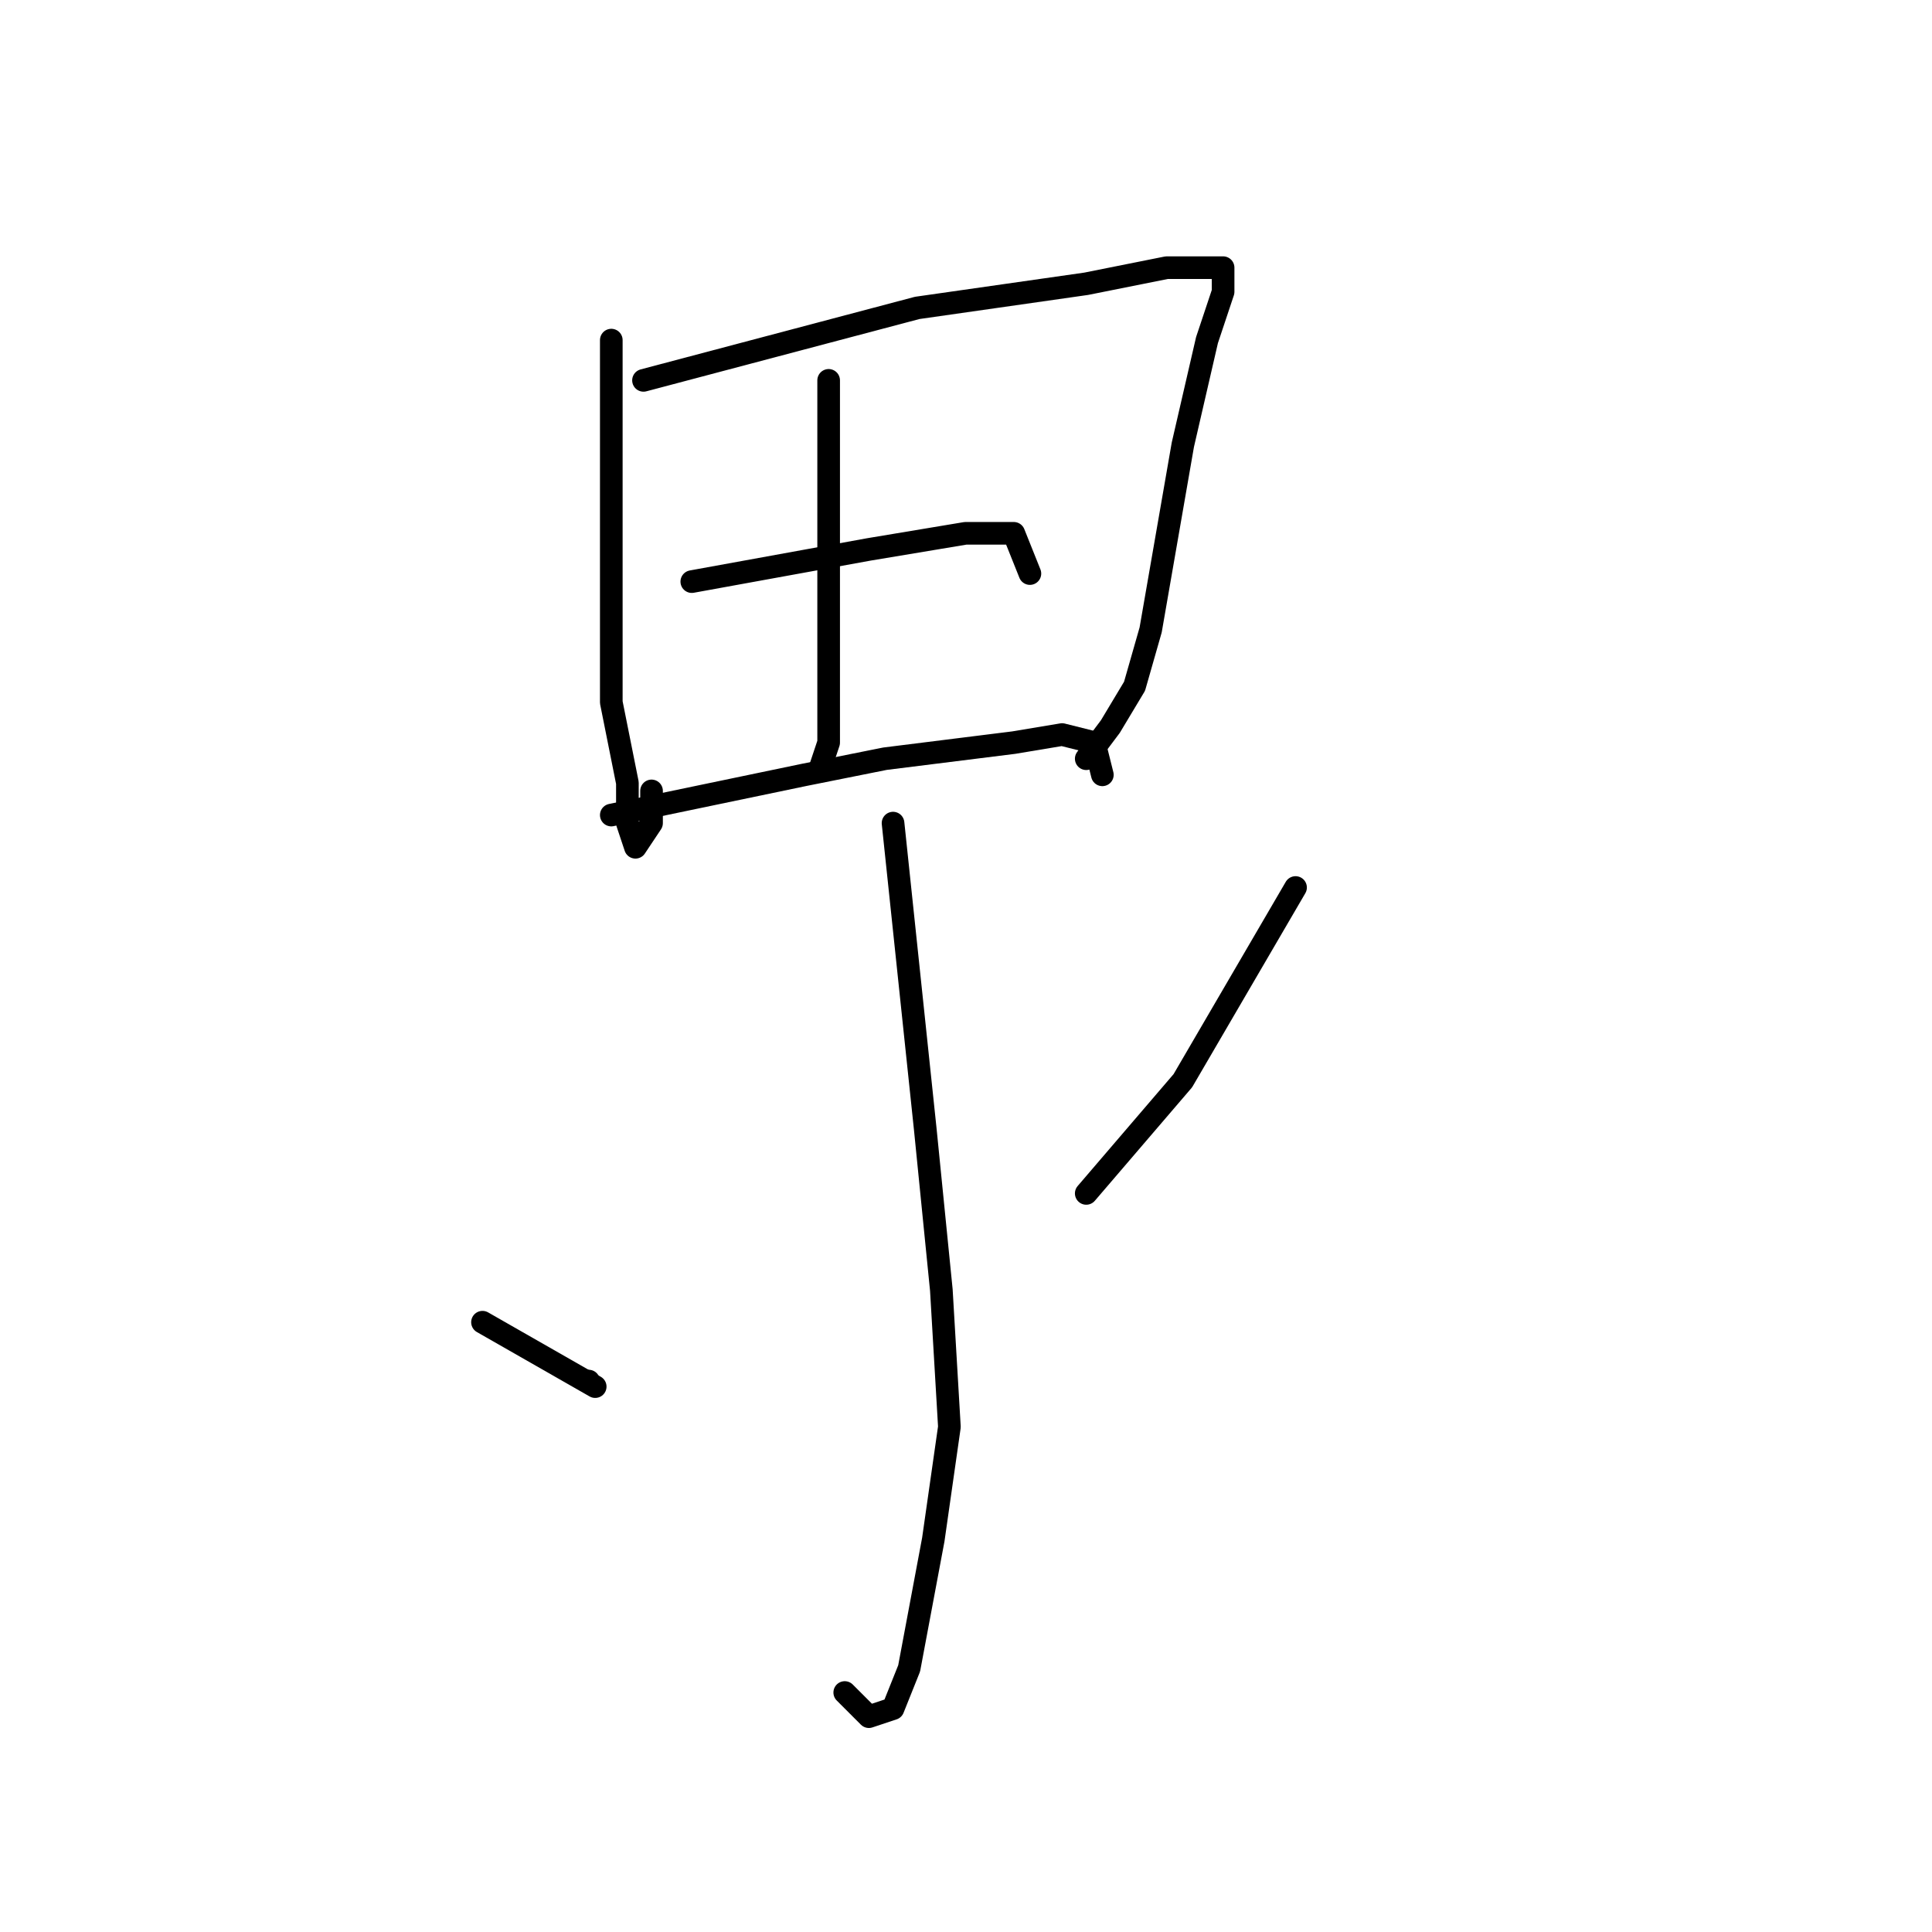 <?xml version="1.0" standalone="no"?>
    <svg width="256" height="256" xmlns="http://www.w3.org/2000/svg" version="1.1">
    <polyline stroke="black" stroke-width="3" stroke-linecap="round" fill="transparent" stroke-linejoin="round" points="81 45.067 81 93.067 83.133 103.733 83.133 109.067 84.2 112.267 86.333 109.067 86.333 104.8 86.333 104.8 " />
        <polyline stroke="black" stroke-width="3" stroke-linecap="round" fill="transparent" stroke-linejoin="round" points="85.267 50.4 121.533 40.8 143.933 37.6 154.6 35.467 158.867 35.467 162.067 35.467 162.067 38.667 159.933 45.067 156.733 58.933 152.467 83.467 150.333 90.933 147.133 96.267 143.933 100.533 143.933 100.533 " />
        <polyline stroke="black" stroke-width="3" stroke-linecap="round" fill="transparent" stroke-linejoin="round" points="109.8 50.4 109.8 81.333 109.8 93.067 109.8 98.4 108.733 101.6 108.733 101.6 " />
        <polyline stroke="black" stroke-width="3" stroke-linecap="round" fill="transparent" stroke-linejoin="round" points="91.667 77.067 115.133 72.8 127.933 70.667 134.333 70.667 136.467 76 136.467 76 " />
        <polyline stroke="black" stroke-width="3" stroke-linecap="round" fill="transparent" stroke-linejoin="round" points="81 108 106.6 102.667 117.267 100.533 134.333 98.4 140.733 97.333 145 98.4 146.067 102.667 146.067 102.667 " />
        <polyline stroke="black" stroke-width="3" stroke-linecap="round" fill="transparent" stroke-linejoin="round" points="118.333 109.067 122.6 149.6 124.733 170.933 125.8 189.067 123.667 204 120.467 221.067 118.333 226.4 115.133 227.467 111.933 224.267 111.933 224.267 " />
        <polyline stroke="black" stroke-width="3" stroke-linecap="round" fill="transparent" stroke-linejoin="round" points="63.933 175.2 78.867 183.733 " />
        <polyline stroke="black" stroke-width="3" stroke-linecap="round" fill="transparent" stroke-linejoin="round" points="78 183 78 183 " />
        <polyline stroke="black" stroke-width="3" stroke-linecap="round" fill="transparent" stroke-linejoin="round" points="171.667 117.6 156.733 143.2 143.933 158.133 143.933 158.133 " />
        </svg>